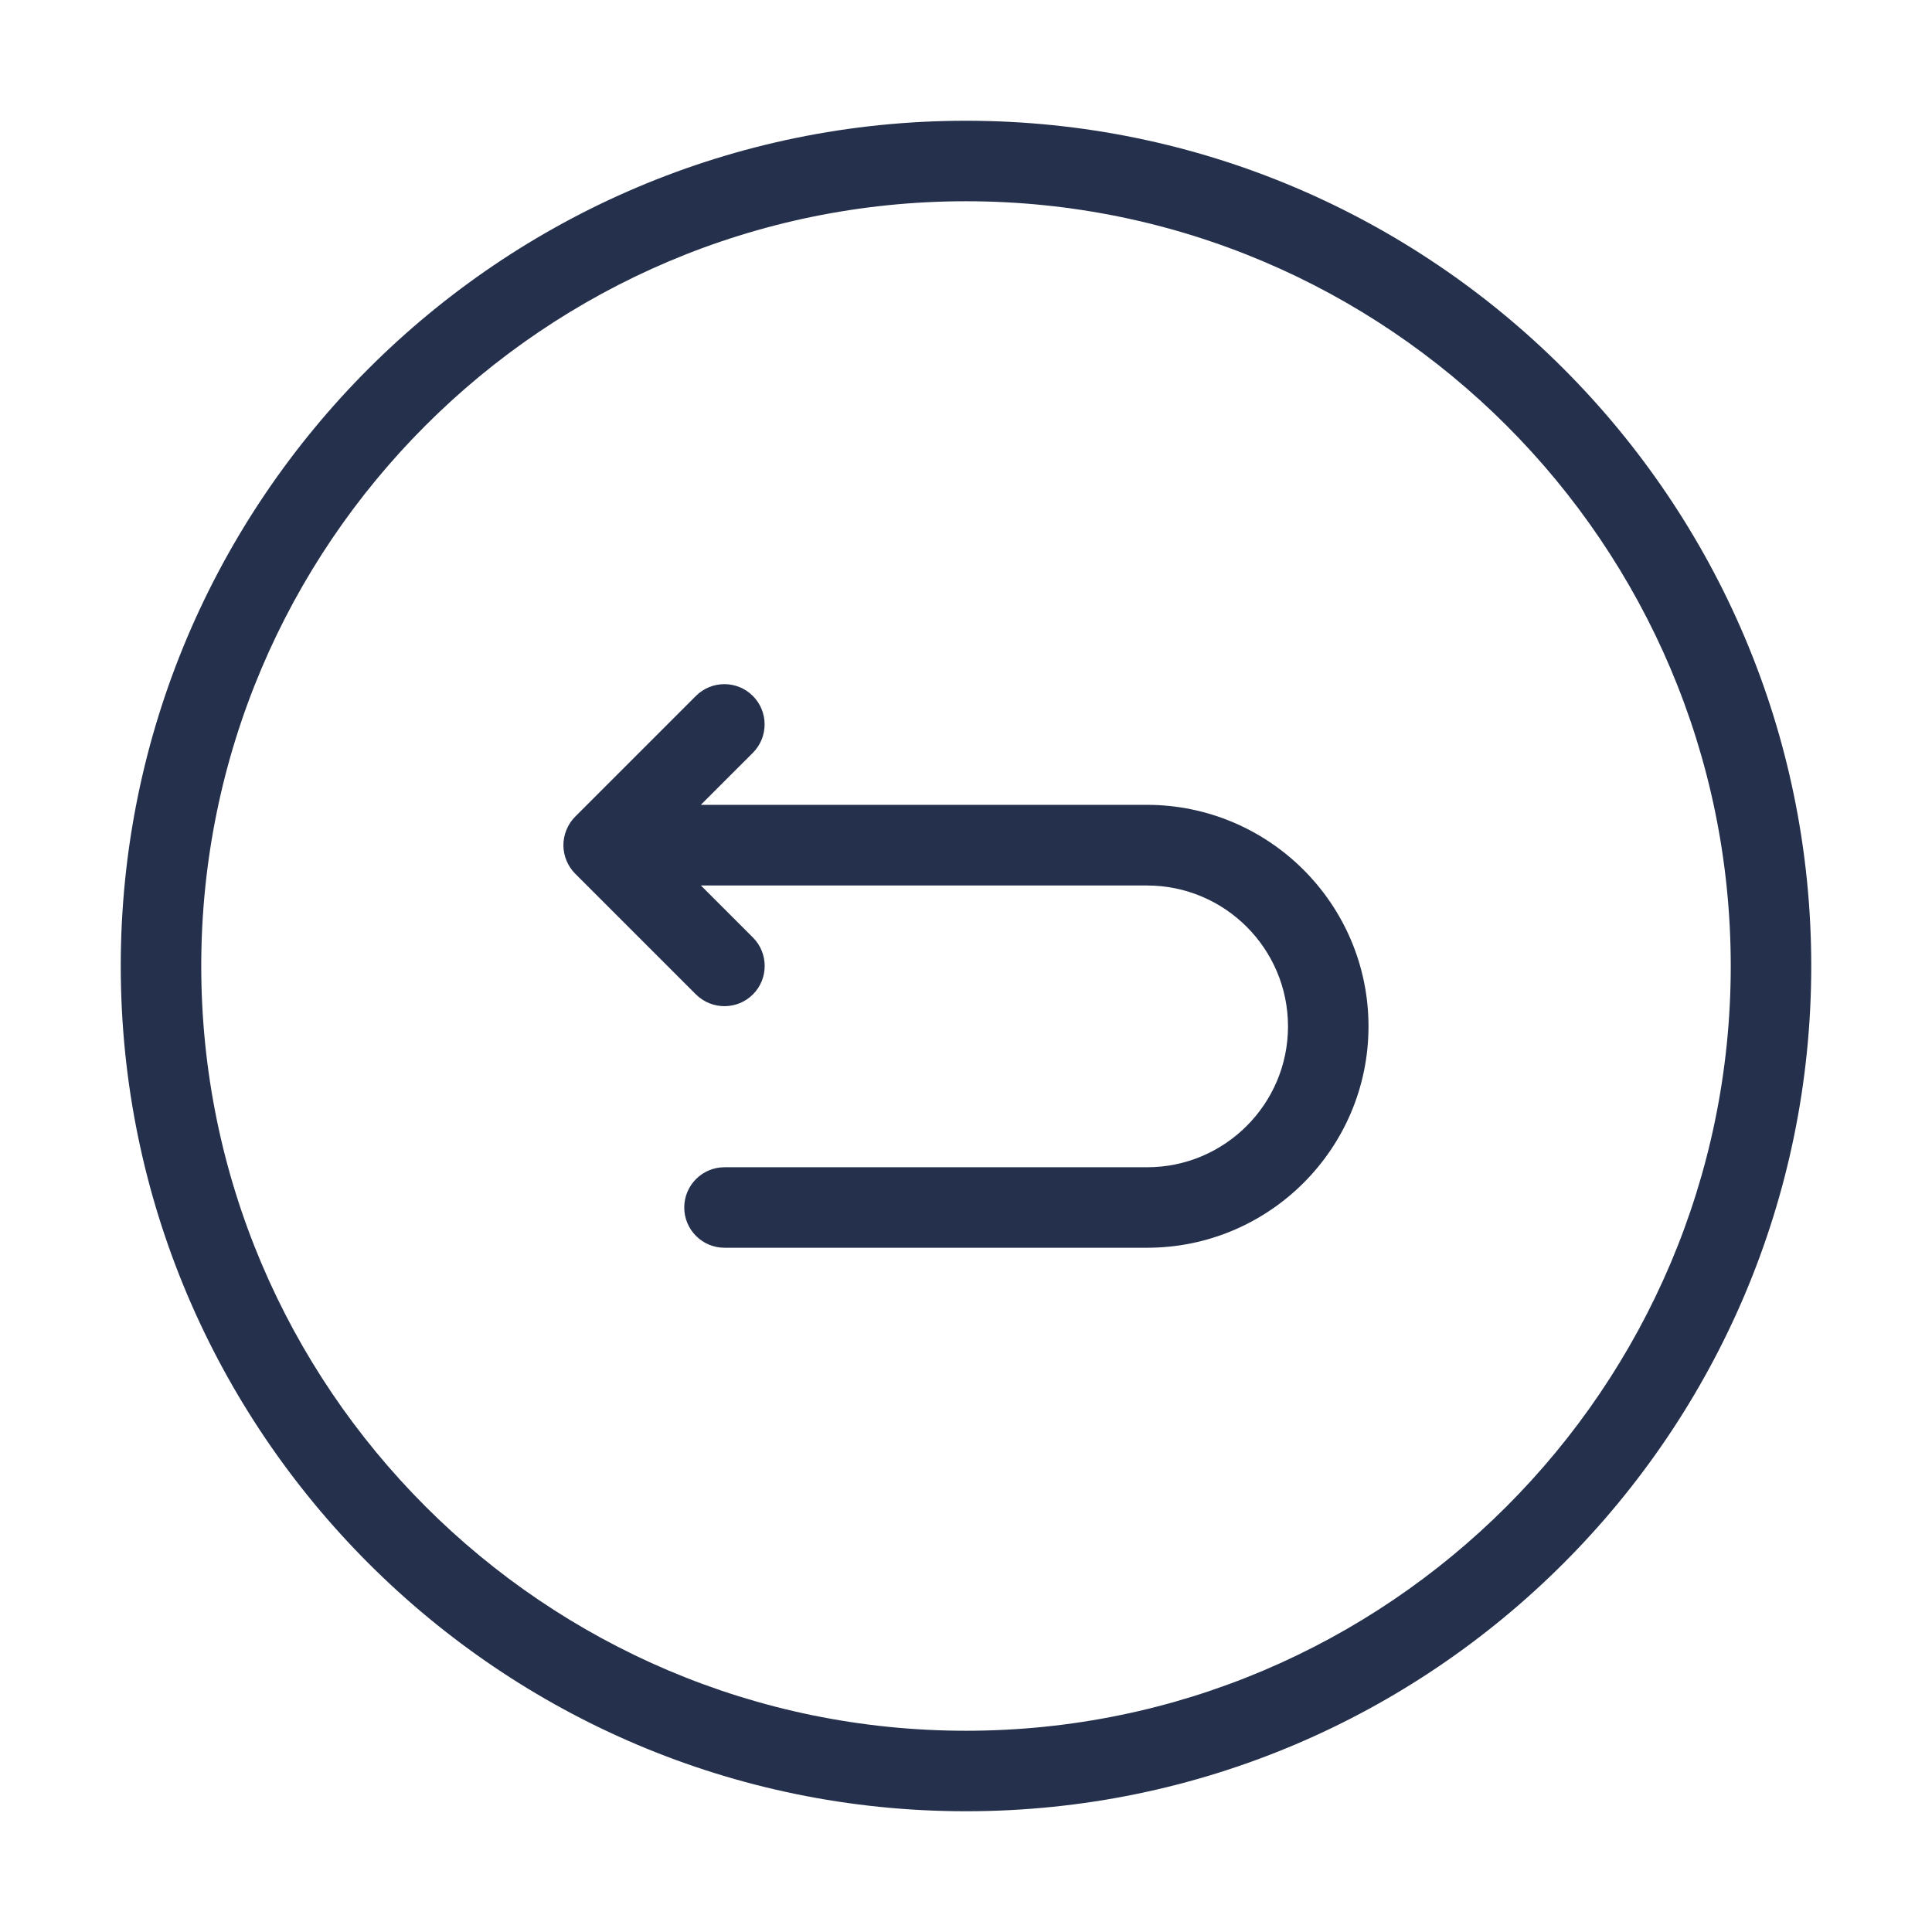 <svg width="24" height="24" viewBox="0 0 24 24" fill="none" xmlns="http://www.w3.org/2000/svg">
<path d="M17 12.75C17 14.267 15.767 15.5 14.25 15.5H9C8.724 15.5 8.5 15.276 8.5 15C8.5 14.724 8.724 14.5 9 14.5H14.25C15.215 14.5 16 13.715 16 12.75C16 11.785 15.215 11 14.25 11H8.707L9.353 11.646C9.548 11.841 9.548 12.158 9.353 12.353C9.255 12.451 9.127 12.499 8.999 12.499C8.871 12.499 8.743 12.45 8.645 12.353L7.145 10.853C7.099 10.807 7.062 10.751 7.037 10.69C6.986 10.568 6.986 10.43 7.037 10.308C7.062 10.246 7.099 10.191 7.145 10.145L8.645 8.645C8.84 8.45 9.157 8.45 9.352 8.645C9.547 8.84 9.547 9.157 9.352 9.352L8.706 9.998H14.249C15.767 10 17 11.233 17 12.75ZM22.5 12C22.5 17.79 17.79 22.5 12 22.5C6.21 22.5 1.5 17.79 1.5 12C1.5 6.21 6.21 1.5 12 1.5C17.79 1.5 22.5 6.21 22.5 12ZM21.5 12C21.5 6.762 17.238 2.5 12 2.5C6.762 2.5 2.5 6.762 2.5 12C2.5 17.238 6.762 21.5 12 21.5C17.238 21.5 21.5 17.238 21.5 12Z" fill="#25314C"/>
</svg>
